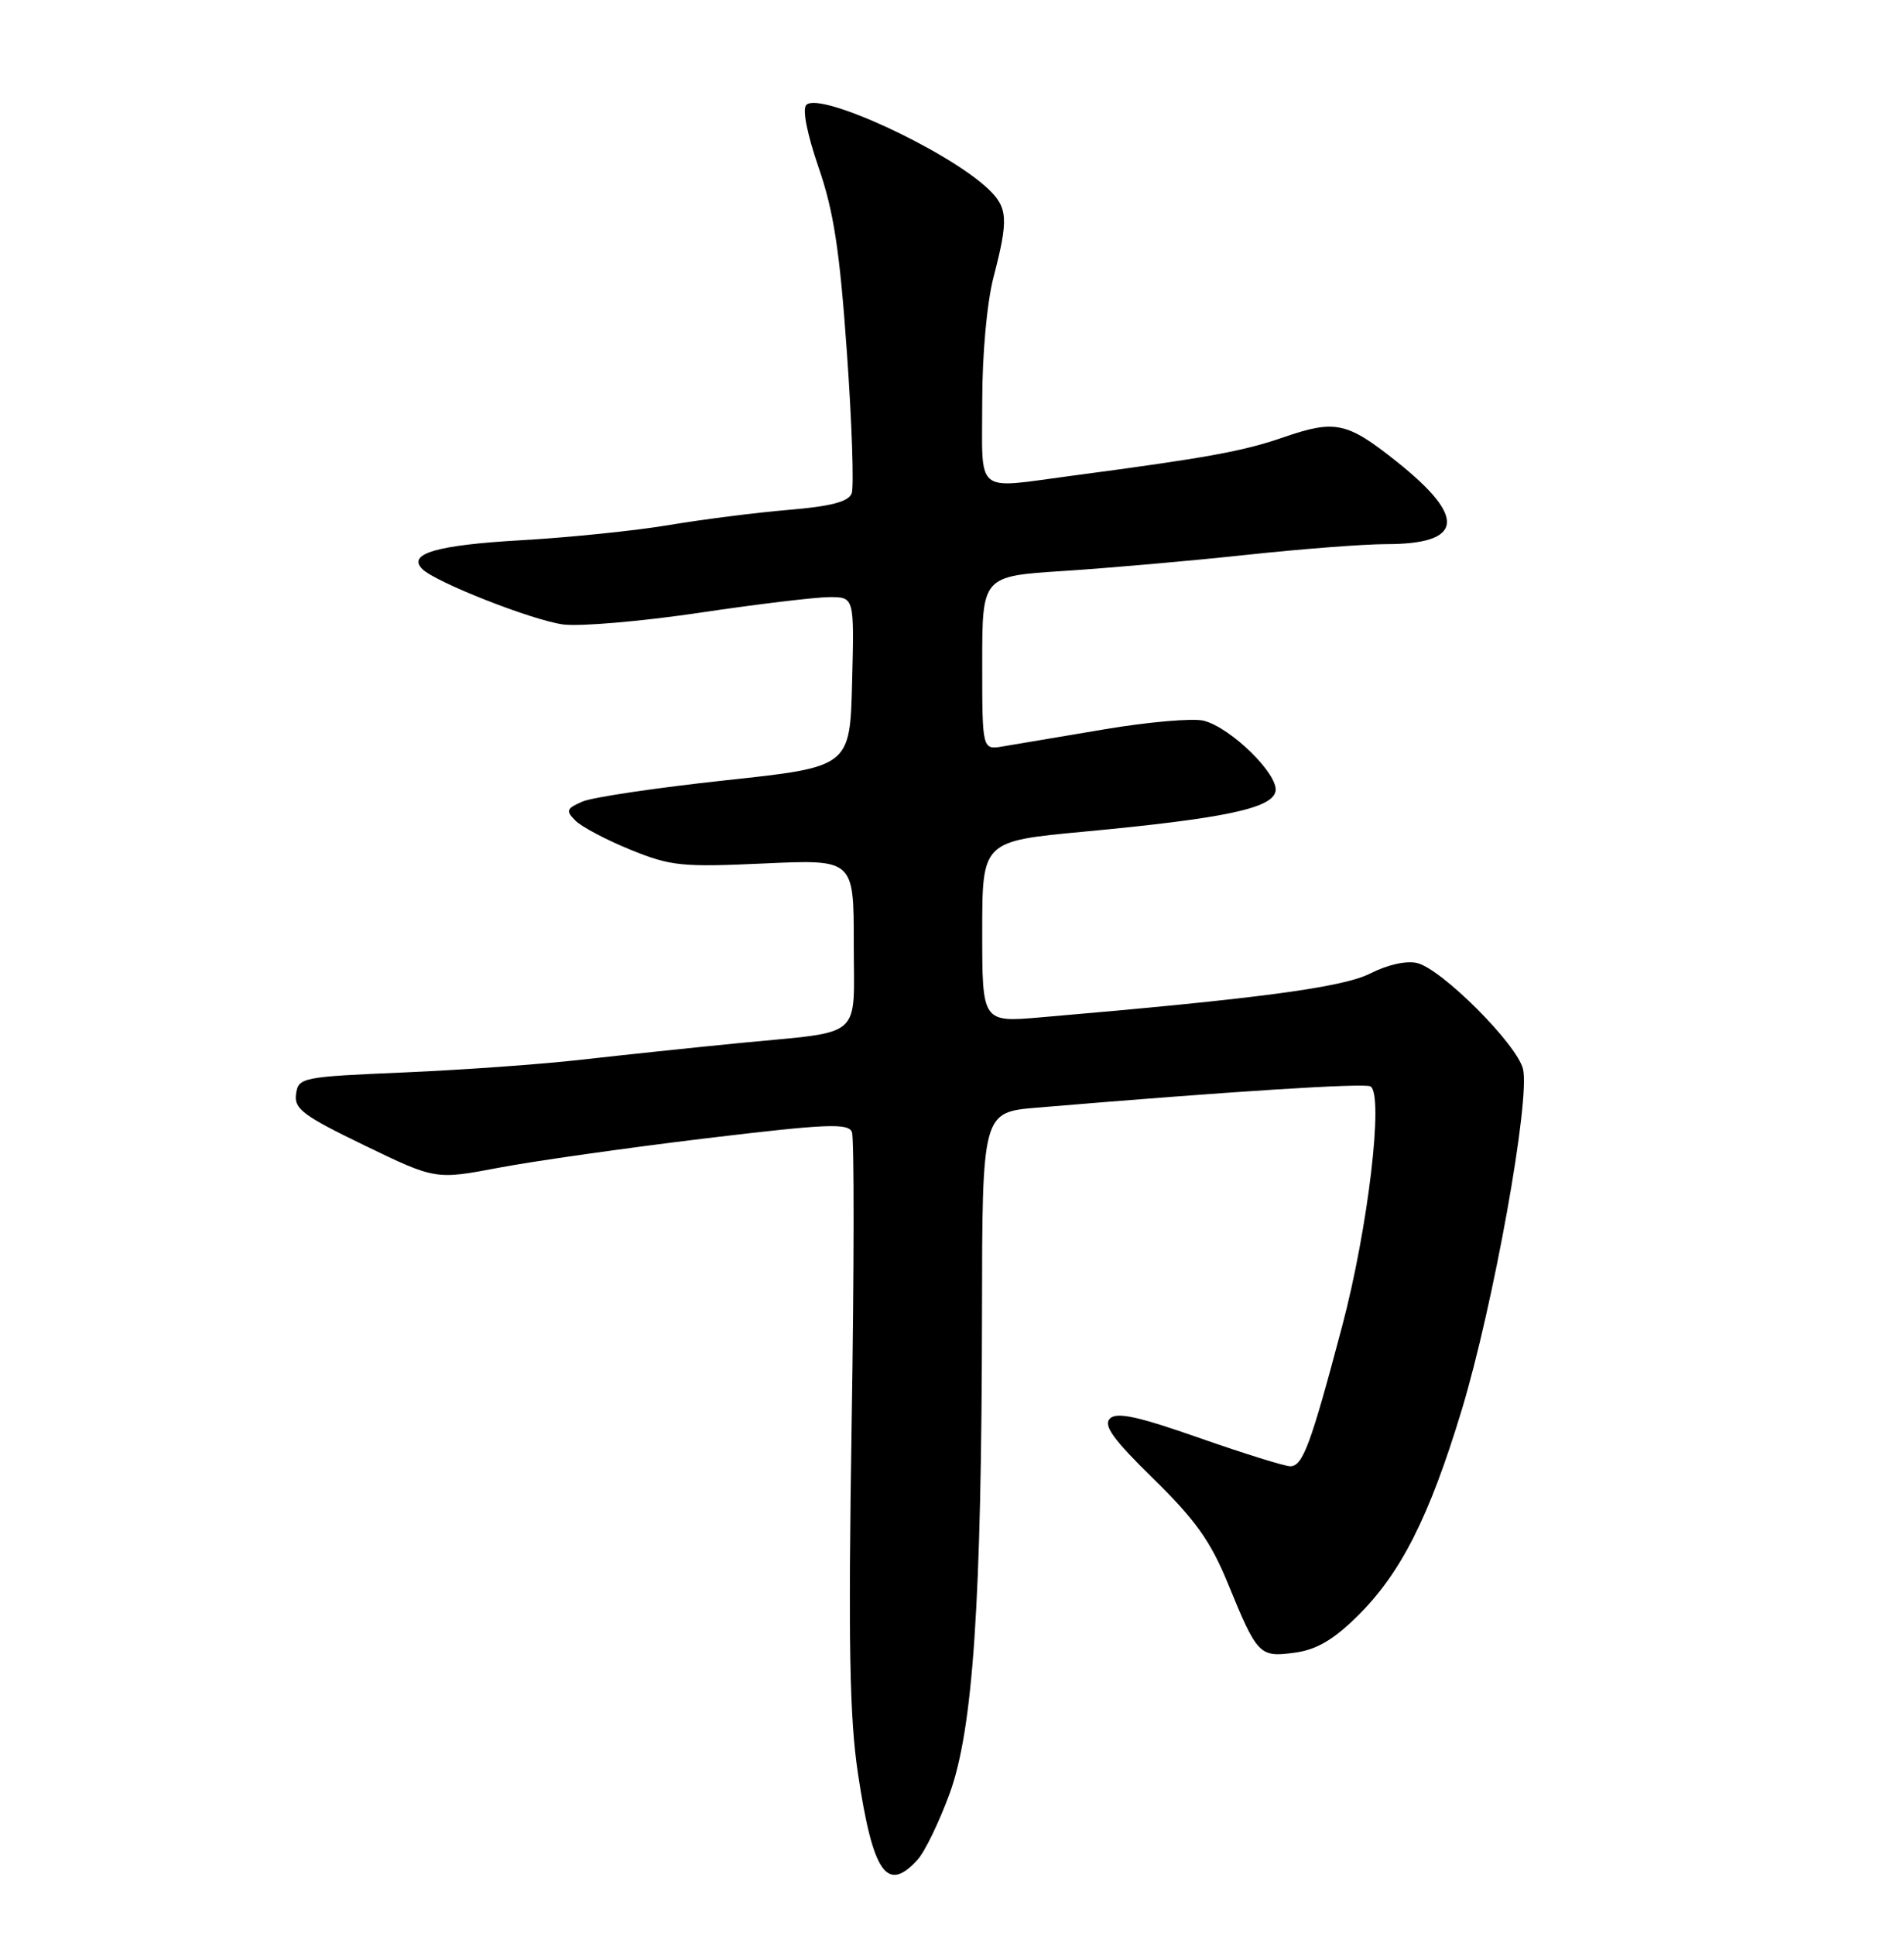 <?xml version="1.0" encoding="UTF-8" standalone="no"?>
<!DOCTYPE svg PUBLIC "-//W3C//DTD SVG 1.1//EN" "http://www.w3.org/Graphics/SVG/1.1/DTD/svg11.dtd" >
<svg xmlns="http://www.w3.org/2000/svg" xmlns:xlink="http://www.w3.org/1999/xlink" version="1.1" viewBox="0 0 252 256">
 <g >
 <path fill="currentColor"
d=" M 121.45 246.06 C 122.42 244.99 124.32 241.05 125.69 237.31 C 128.79 228.79 129.92 212.04 129.97 173.84 C 130.00 147.17 130.00 147.17 137.25 146.56 C 162.69 144.42 180.62 143.28 181.39 143.75 C 183.17 144.83 181.07 162.53 177.63 175.50 C 173.47 191.20 172.43 194.00 170.77 194.01 C 170.07 194.02 164.68 192.34 158.79 190.28 C 150.57 187.40 147.80 186.80 146.90 187.70 C 145.99 188.61 147.35 190.47 152.68 195.69 C 158.21 201.10 160.23 203.94 162.51 209.50 C 166.40 219.01 166.68 219.31 171.34 218.68 C 174.20 218.30 176.43 217.01 179.57 213.93 C 185.38 208.23 189.14 200.81 193.46 186.58 C 197.66 172.70 202.57 145.40 201.57 141.43 C 200.75 138.15 190.86 128.25 187.58 127.43 C 186.17 127.08 183.68 127.63 181.37 128.80 C 177.71 130.66 166.49 132.15 137.75 134.61 C 130.00 135.28 130.00 135.28 130.00 123.29 C 130.00 111.30 130.00 111.30 143.49 110.04 C 162.03 108.30 168.39 106.96 168.82 104.70 C 169.25 102.48 162.90 96.26 159.30 95.36 C 157.89 95.01 151.96 95.52 146.12 96.51 C 140.28 97.49 134.26 98.51 132.75 98.76 C 130.00 99.23 130.00 99.23 130.00 87.73 C 130.00 76.24 130.00 76.24 140.75 75.55 C 146.66 75.17 157.51 74.22 164.85 73.43 C 172.19 72.64 180.54 72.00 183.40 72.00 C 193.71 72.00 194.18 68.50 184.86 61.08 C 178.27 55.83 176.73 55.50 169.85 57.87 C 164.50 59.72 159.75 60.58 141.71 62.97 C 128.87 64.67 130.00 65.61 130.00 53.21 C 130.00 46.85 130.62 40.06 131.50 36.66 C 133.50 28.98 133.40 27.46 130.75 24.96 C 125.31 19.85 108.51 12.09 106.72 13.88 C 106.17 14.43 106.81 17.70 108.34 22.15 C 110.34 27.94 111.14 33.13 112.09 46.63 C 112.76 56.05 113.04 64.45 112.72 65.29 C 112.30 66.39 109.96 67.00 104.32 67.47 C 100.02 67.83 92.90 68.74 88.50 69.48 C 84.10 70.22 75.33 71.12 69.02 71.48 C 57.79 72.12 53.86 73.26 55.90 75.30 C 57.64 77.04 70.38 82.05 74.50 82.62 C 76.70 82.92 84.80 82.23 92.50 81.09 C 100.20 79.94 107.98 79.01 109.78 79.01 C 113.07 79.00 113.07 79.00 112.78 90.24 C 112.50 101.48 112.50 101.48 96.00 103.25 C 86.92 104.23 78.41 105.49 77.09 106.06 C 74.95 106.99 74.85 107.28 76.17 108.59 C 76.98 109.41 80.27 111.14 83.46 112.44 C 88.78 114.60 90.25 114.75 101.13 114.25 C 113.00 113.71 113.00 113.71 113.00 124.79 C 113.00 137.72 114.52 136.38 98.00 138.00 C 91.67 138.62 82.22 139.62 77.00 140.21 C 71.78 140.81 61.20 141.57 53.50 141.90 C 39.93 142.48 39.49 142.57 39.18 144.76 C 38.90 146.72 40.11 147.62 48.25 151.56 C 57.64 156.10 57.64 156.10 66.07 154.50 C 70.71 153.62 82.98 151.88 93.35 150.63 C 109.54 148.69 112.28 148.58 112.76 149.81 C 113.06 150.60 113.05 167.90 112.72 188.25 C 112.26 217.41 112.44 227.24 113.55 234.65 C 115.53 247.87 117.39 250.55 121.45 246.06 Z "/>
</g>
</svg>
